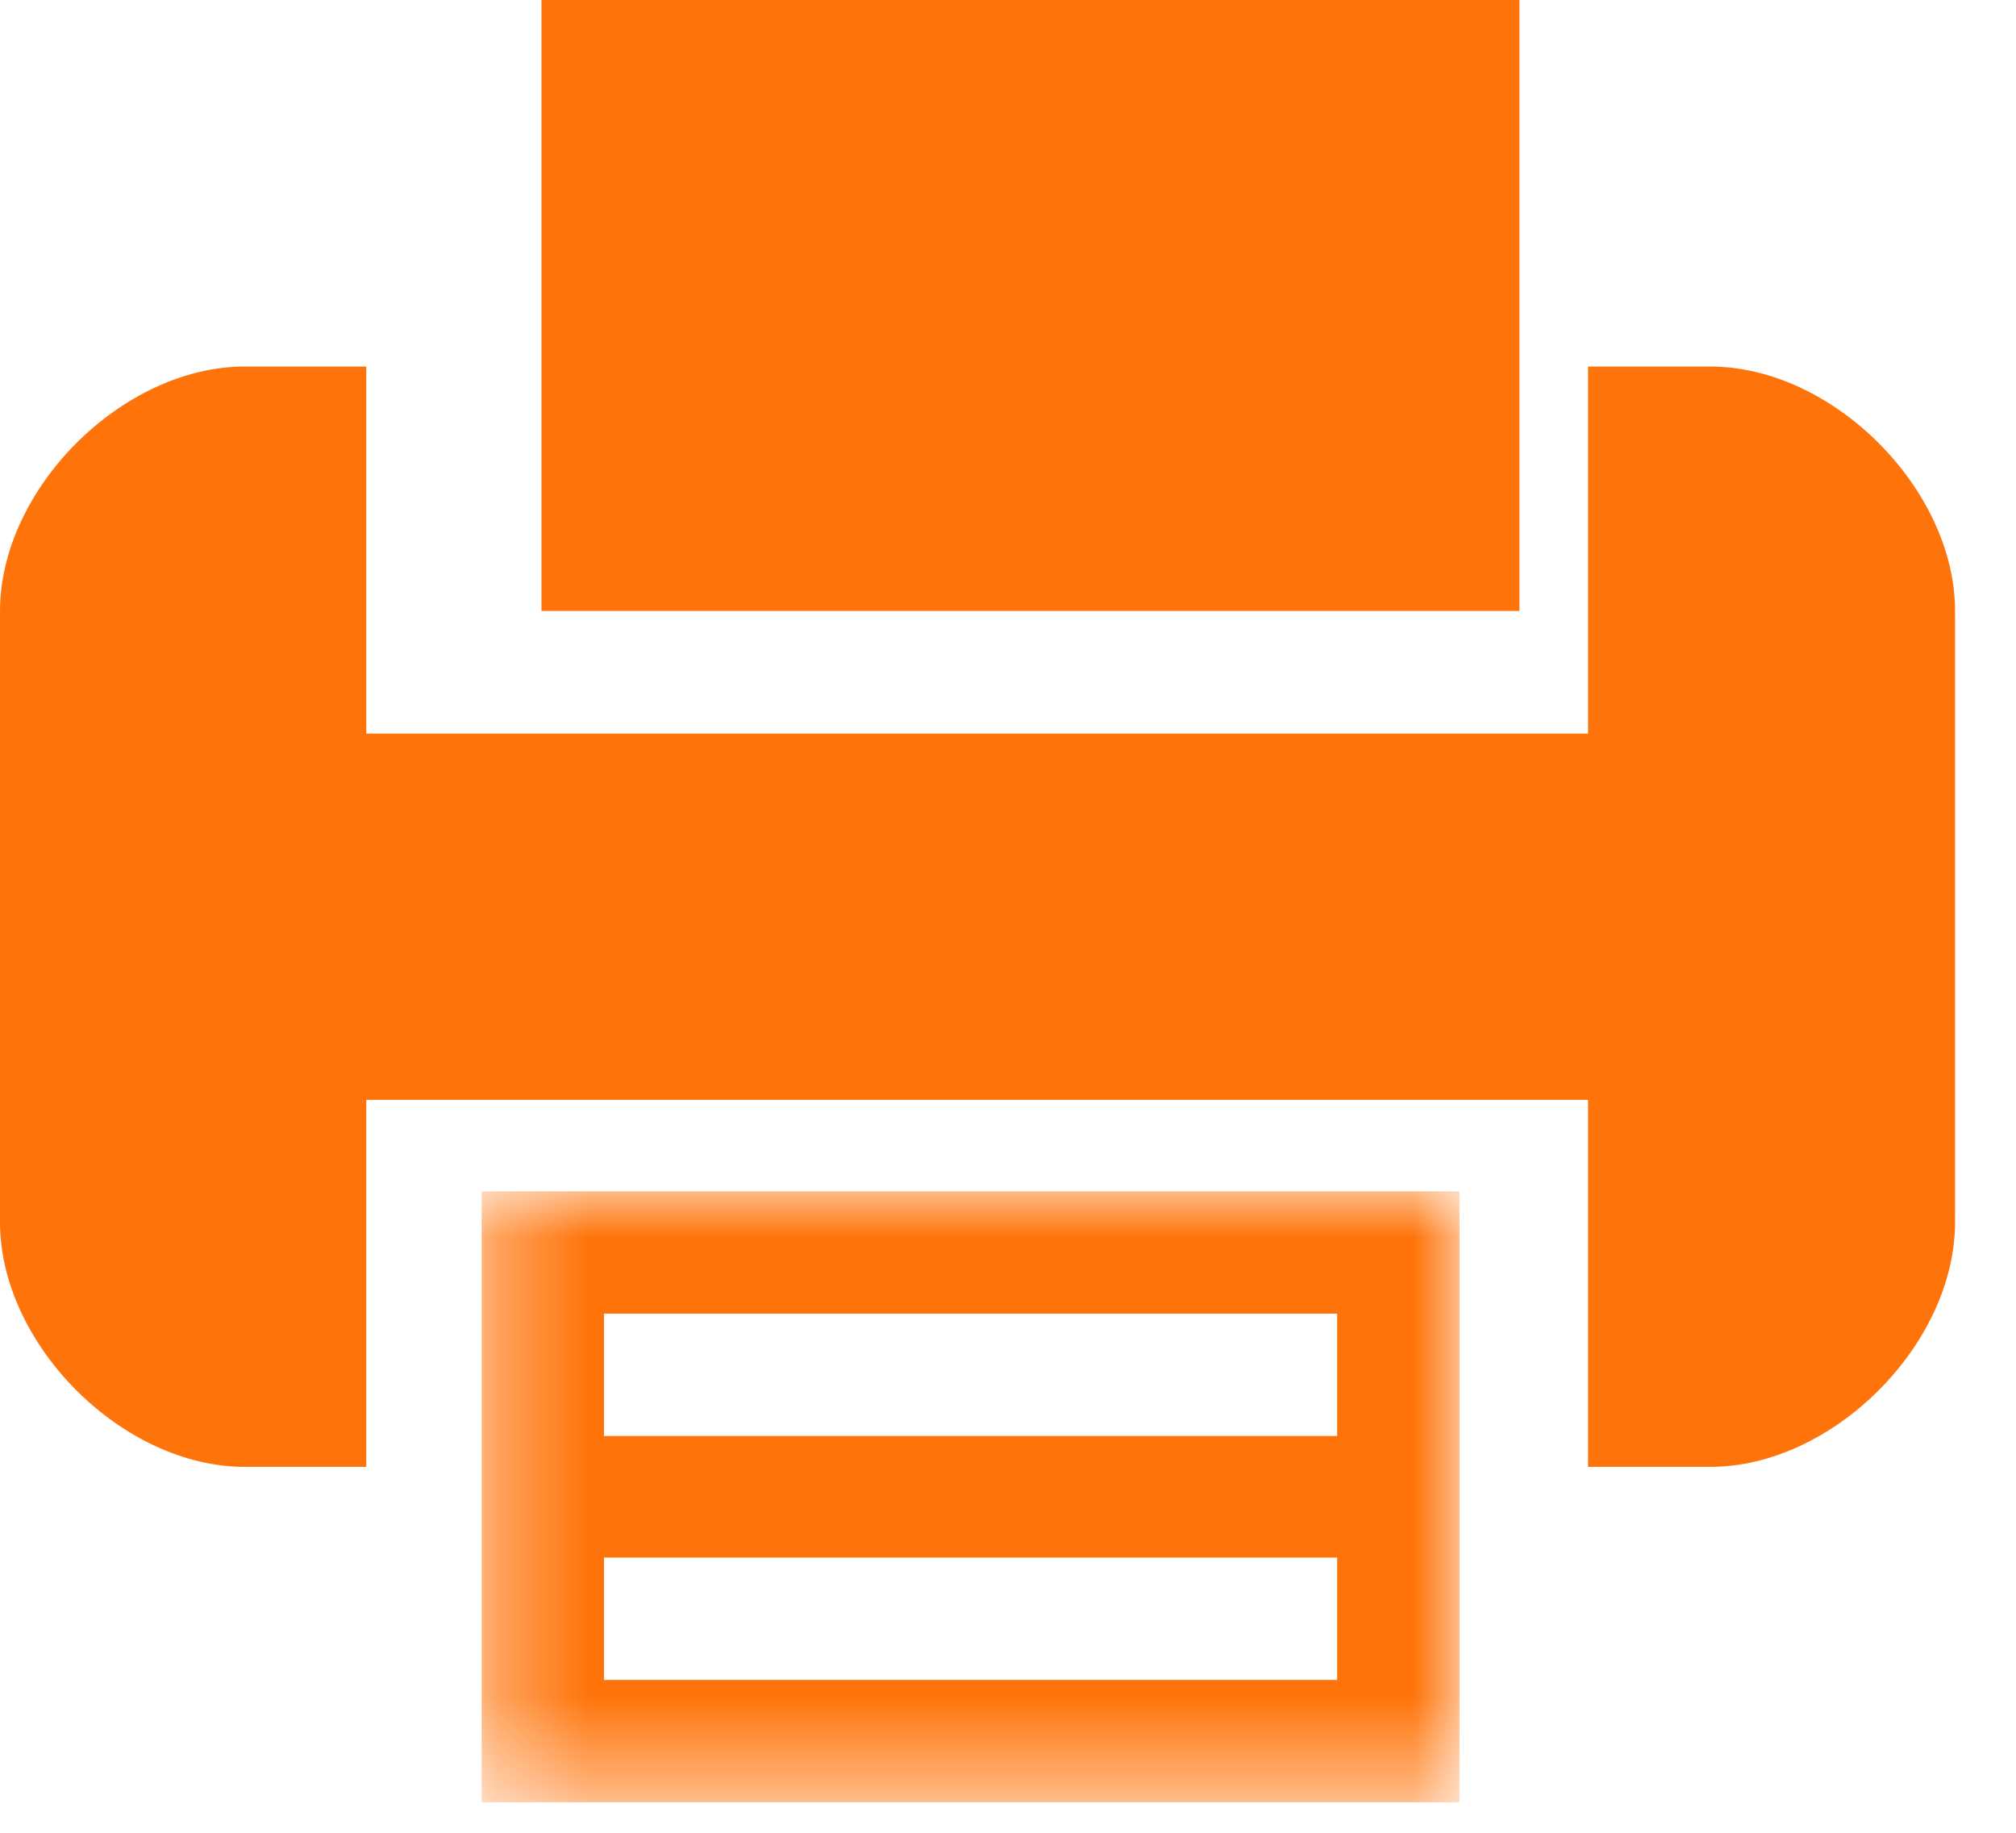 <?xml version="1.0" encoding="UTF-8"?>
<svg width="22px" height="20px" viewBox="0 0 22 20" version="1.1" xmlns="http://www.w3.org/2000/svg" xmlns:xlink="http://www.w3.org/1999/xlink">
    <!-- Generator: Sketch 47.1 (45422) - http://www.bohemiancoding.com/sketch -->
    <title>printer-</title>
    <desc>Created with Sketch.</desc>
    <defs>
        <polygon id="path-1" points="0.332 6.567 11.003 6.567 11.003 0 0.332 0 0.332 6.567"></polygon>
    </defs>
    <g id="Listing-site" stroke="none" stroke-width="1" fill="none" fill-rule="evenodd">
        <g id="property-listing" transform="translate(-324, -1039)">
            <g id="Property-description" transform="translate(42, 831)">
                <g id="Group-54" transform="translate(1, 193)">
                    <g id="Group-51" transform="translate(281, 15)">
                        <g id="printer-">
                            <g id="Group-3" transform="translate(4.924, 13)">
                                <mask id="mask-2" fill="white">
                                    <use xlink:href="#path-1"></use>
                                </mask>
                                <g id="Clip-2"></g>
                                <path d="M0.332,2.67 L0.332,6.667 L11.003,6.667 L11.003,0 L0.332,0 L0.332,2.67 Z M1.667,2.67 L9.668,2.67 L9.668,1.335 L1.667,1.335 L1.667,2.67 Z M1.667,5.332 L9.668,5.332 L9.668,3.997 L1.667,3.997 L1.667,5.332 Z" id="Fill-1" fill="#FF740A" mask="url(#mask-2)"></path>
                            </g>
                            <polygon id="Fill-4" fill="#FF740A" points="16.581 3.997 16.581 0 5.909 0 5.909 6.667 16.581 6.667"></polygon>
                            <path d="M18.665,4 L17.33,4 L17.33,8.005 L3.997,8.005 L3.997,4 L2.67,4 C1.335,4 0,5.335 0,6.67 L0,13.337 C0,14.672 1.335,16.007 2.67,16.007 L3.997,16.007 L3.997,12.002 L17.33,12.002 L17.33,16.007 L18.665,16.007 C20,16.007 21.335,14.672 21.335,13.337 L21.335,6.67 C21.335,5.335 20,4 18.665,4 Z" id="Fill-5" fill="#FF740A"></path>
                        </g>
                    </g>
                </g>
            </g>
        </g>
    </g>
</svg>